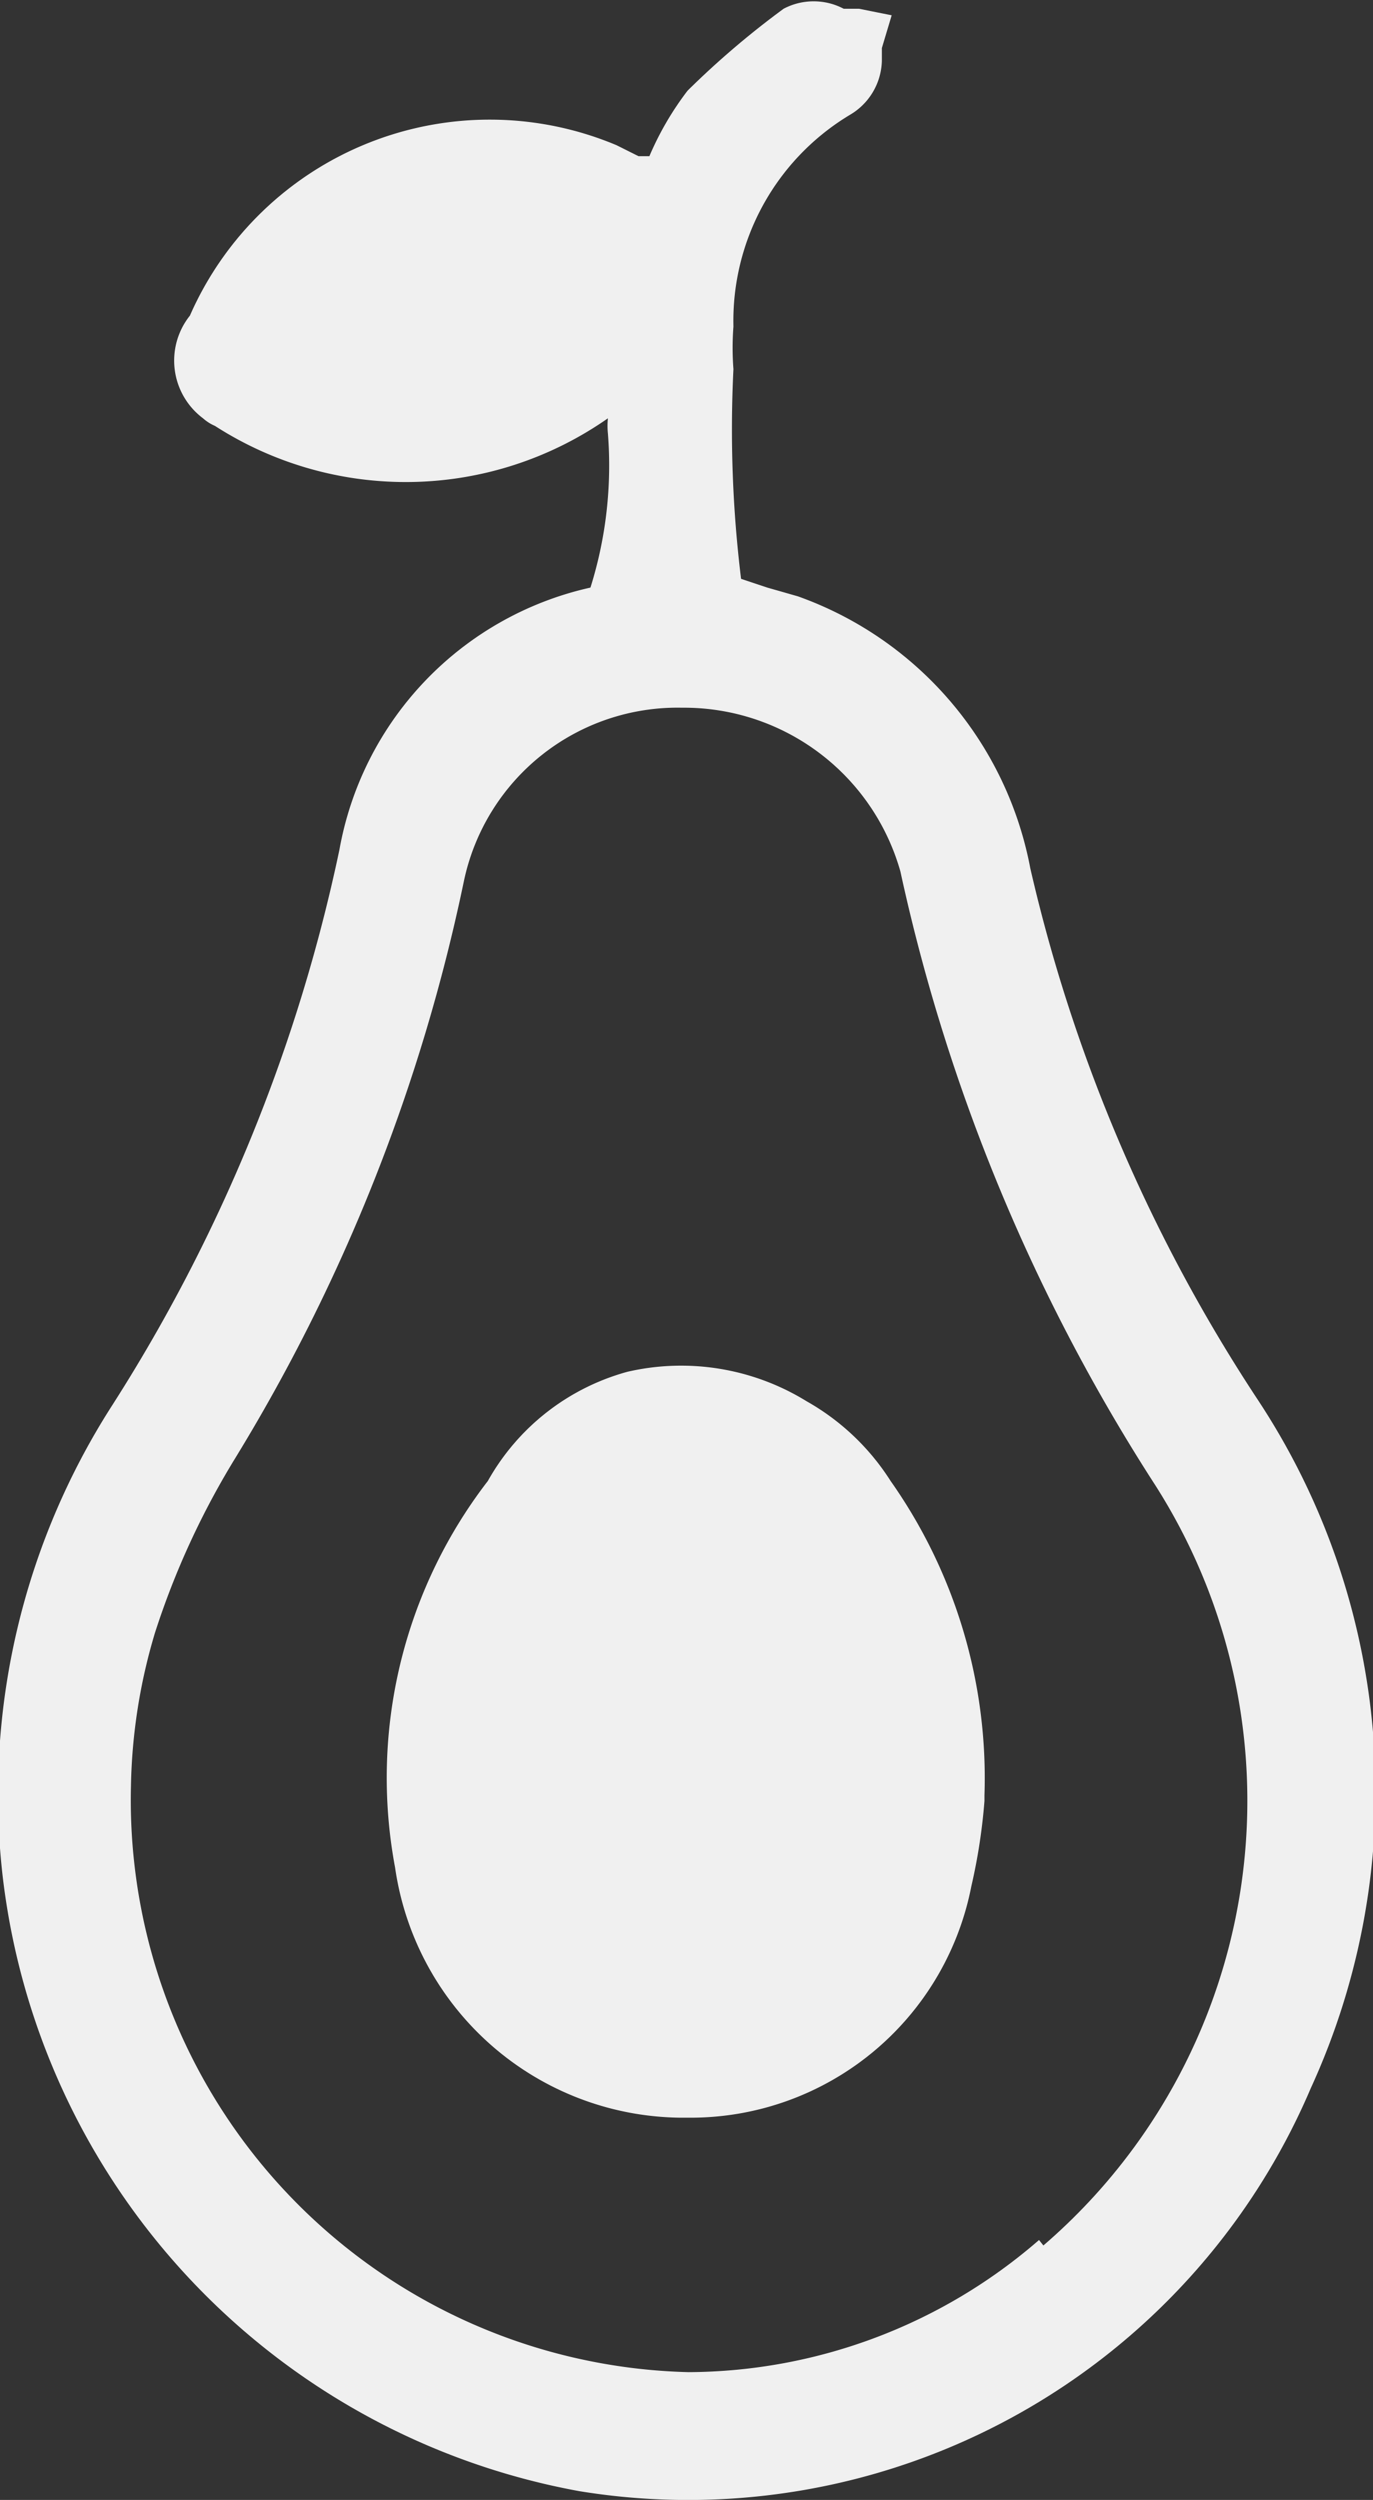 <!--
 Copyright 2022 Indoc Research
 
 Licensed under the EUPL, Version 1.2 or – as soon they
 will be approved by the European Commission - subsequent
 versions of the EUPL (the "Licence");
 You may not use this work except in compliance with the
 Licence.
 You may obtain a copy of the Licence at:
 
 https://joinup.ec.europa.eu/collection/eupl/eupl-text-eupl-12
 
 Unless required by applicable law or agreed to in
 writing, software distributed under the Licence is
 distributed on an "AS IS" basis,
 WITHOUT WARRANTIES OR CONDITIONS OF ANY KIND, either
 express or implied.
 See the Licence for the specific language governing
 permissions and limitations under the Licence.
 
-->

<svg id="Layer_1" data-name="Layer 1" xmlns="http://www.w3.org/2000/svg" viewBox="0 0 12.58 22.89"><rect x="0" y="0" width="12.58" height="22.89" fill="#333333" stroke="none"/><defs><style>.cls-1{fill:#f0f0f0;}</style></defs><g id="Group_329" data-name="Group 329"><path id="Path_240" data-name="Path 240" class="cls-1" d="M15.21,13.25a14.87,14.87,0,0,1-2.08-4.86A3.29,3.29,0,0,0,11,5.9l-.28-.08-.24-.08a11.21,11.21,0,0,1-.07-1.92,2.55,2.55,0,0,1,0-.39,2.2,2.2,0,0,1,1.07-1.94A.59.59,0,0,0,11.77,1s0-.08,0-.12l.09-.3-.3-.06-.14,0a.59.59,0,0,0-.55,0,7.91,7.91,0,0,0-.88.75,2.77,2.77,0,0,0-.35.6s0,0,0,0l-.1,0-.2-.1A3,3,0,0,0,5.43,3.33a.66.66,0,0,0,.12.94.41.41,0,0,0,.11.07,3.23,3.23,0,0,0,3.6-.07.68.68,0,0,0,0,.14A3.73,3.73,0,0,1,9.1,5.82a3,3,0,0,0-2.3,2.4,15.27,15.27,0,0,1-2.09,5.1,6.59,6.59,0,0,0-1,4.26A6.49,6.49,0,0,0,9,23.25a6.2,6.2,0,0,0,6.7-3.69A6.51,6.51,0,0,0,15.21,13.25Zm-2,7.7A4.93,4.93,0,0,1,10,22.16h0a5.24,5.24,0,0,1-5.11-5.37,5.17,5.17,0,0,1,.22-1.4,7.37,7.37,0,0,1,.73-1.59A16.57,16.57,0,0,0,7.94,8.51a2,2,0,0,1,2-1.59h0a2.06,2.06,0,0,1,2,1.5A17,17,0,0,0,14.25,14a5.37,5.37,0,0,1-1,7Z" transform="translate(-3.69 -0.44)"/><path id="Path_241" data-name="Path 241" class="cls-1" d="M11.08,13.27A2.19,2.19,0,0,0,9.44,13a2.1,2.1,0,0,0-1.28,1,4.45,4.45,0,0,0-.85,3.54,2.67,2.67,0,0,0,2.61,2.29H10a2.62,2.62,0,0,0,2.59-2.12,5.26,5.26,0,0,0,.12-.78v-.05A4.72,4.72,0,0,0,11.85,14,2.18,2.18,0,0,0,11.08,13.27Z" transform="translate(-3.69 -0.44)"/></g></svg>